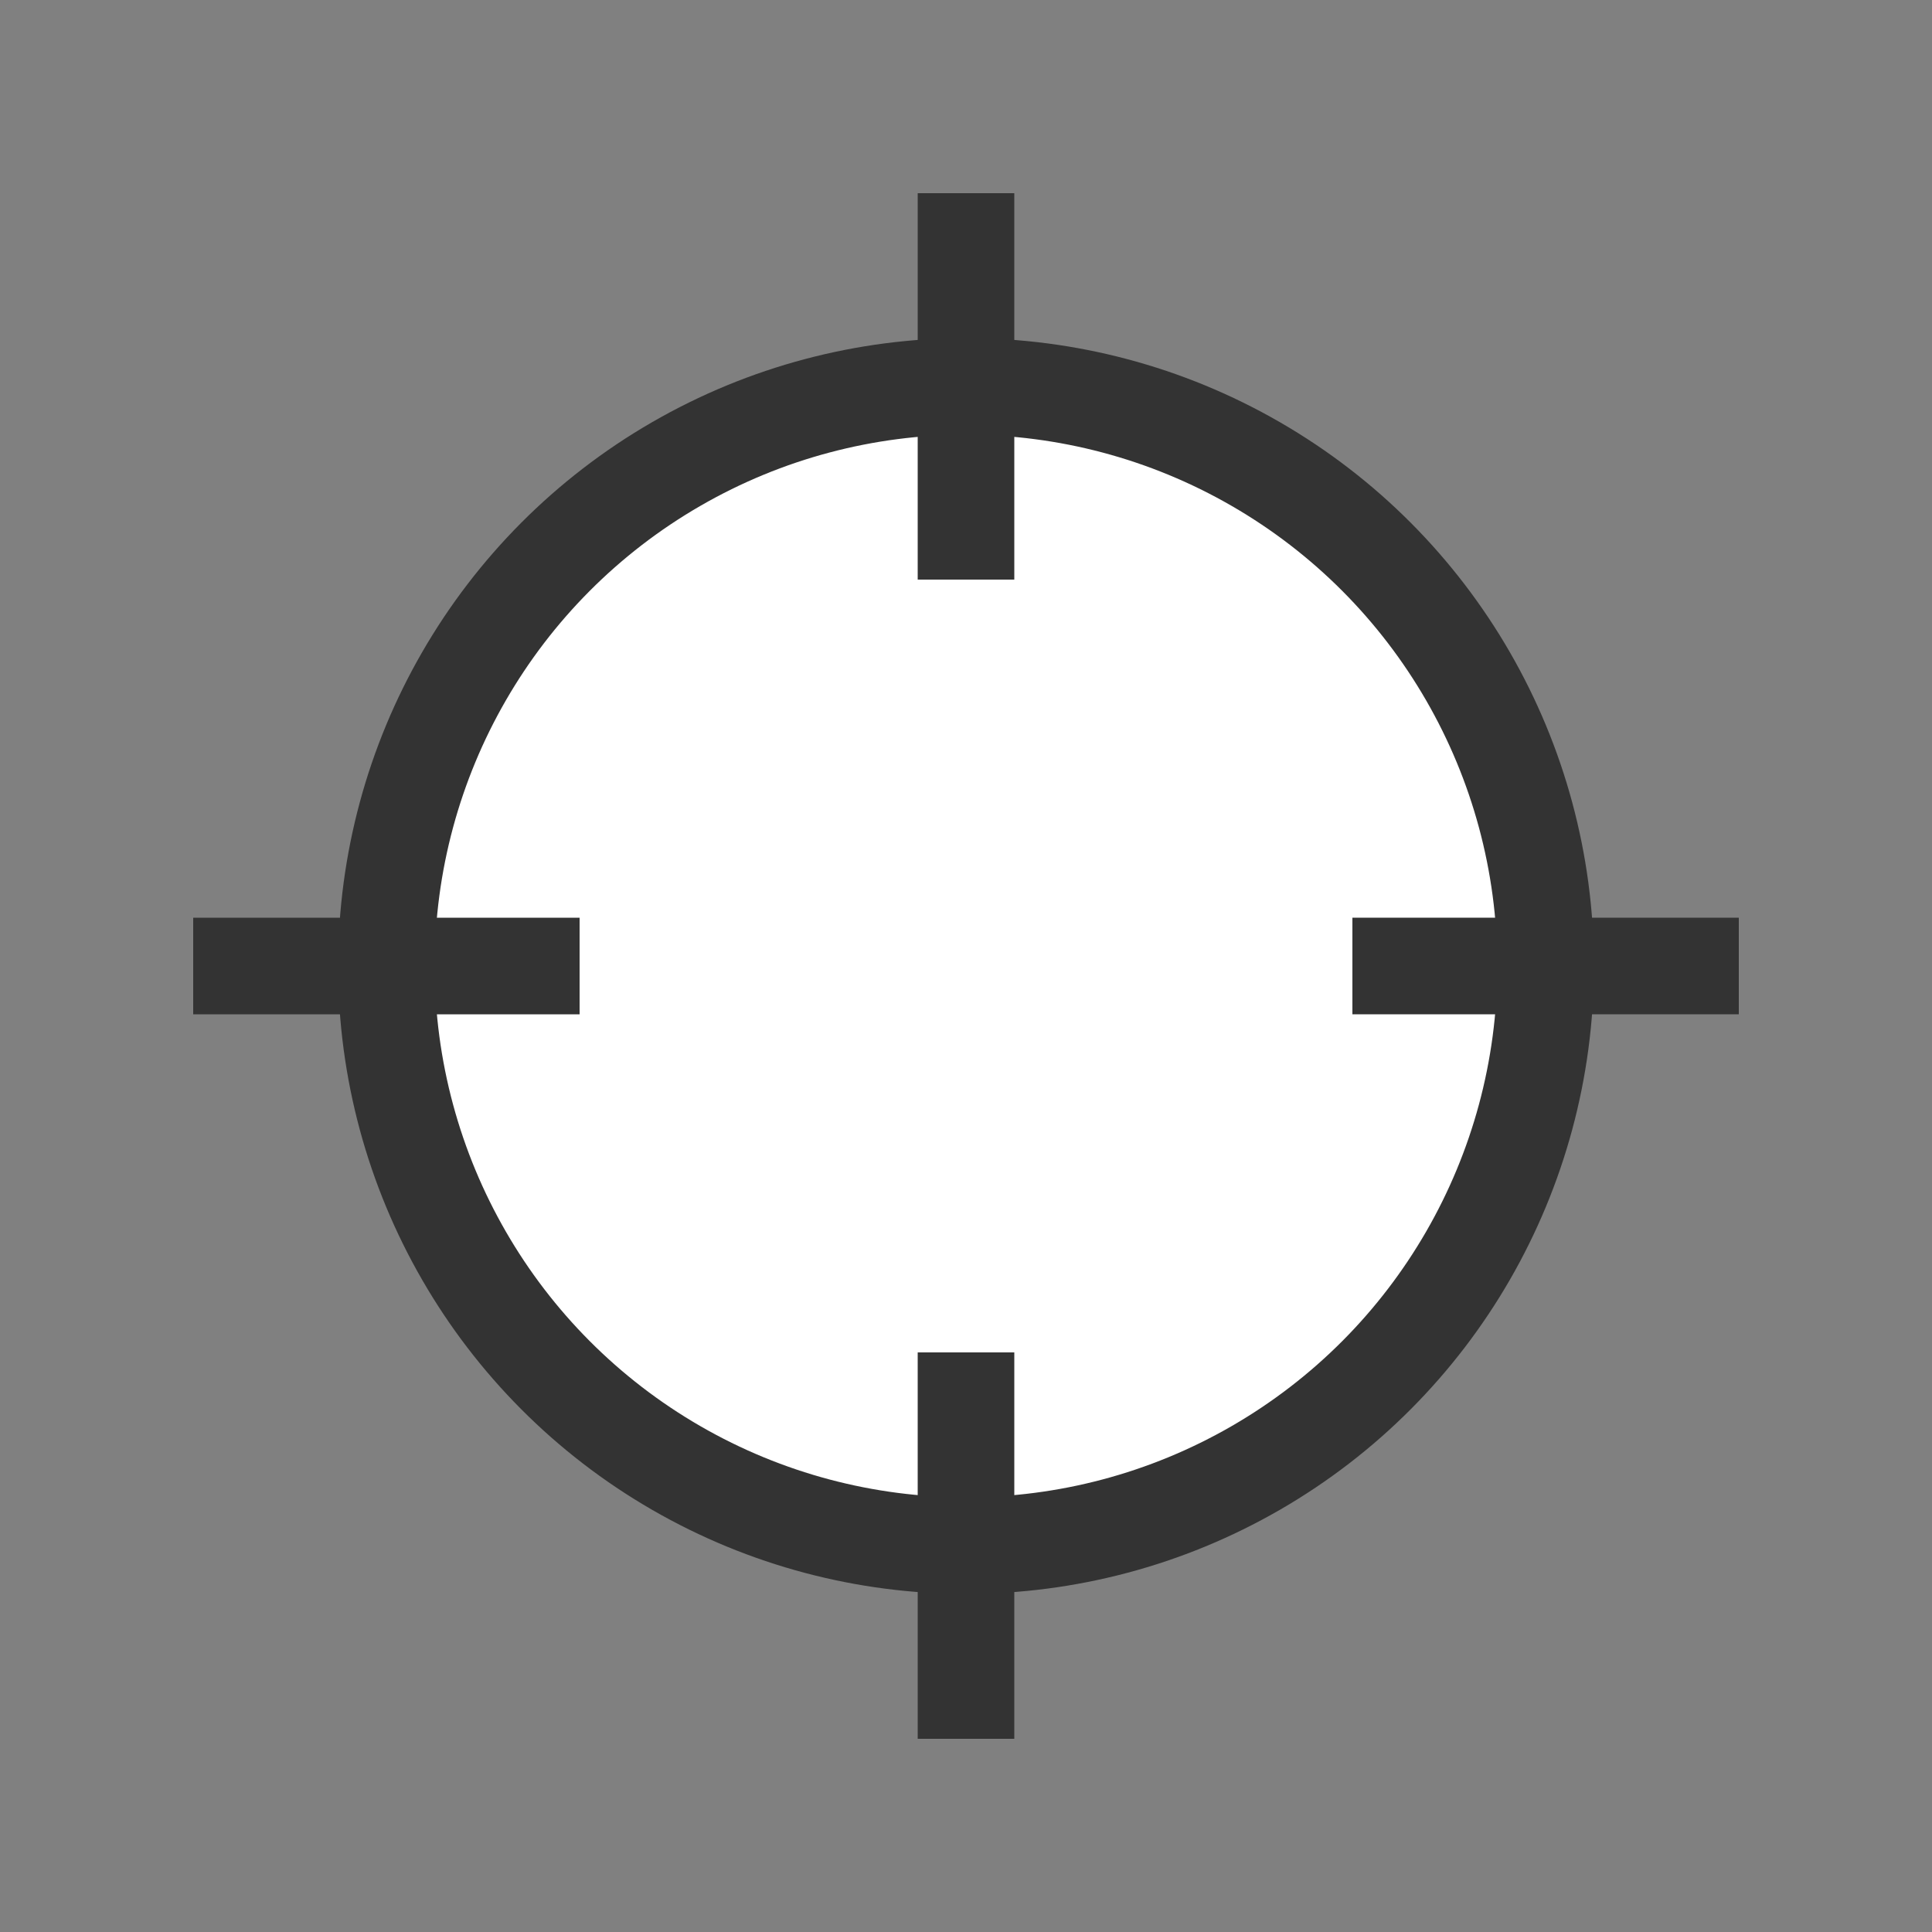<?xml version="1.0"?>
<!DOCTYPE svg PUBLIC "-//W3C//DTD SVG 1.1//EN" "http://www.w3.org/Graphics/SVG/1.1/DTD/svg11.dtd" >
<svg
  xmlns="http://www.w3.org/2000/svg"
  viewBox="0 0 100 100"
>
  <rect x="0" y="0" width="100" height="100" fill="#808080" stroke="none"/>
  <circle cx="50" cy="50" r="30" style="stroke: #333; stroke-width: 5; fill: #fff"></circle>
  <line x1="90" y1="50" x2="70" y2="50" style="stroke: #333; stroke-width: 5" transform="rotate(0, 50, 50)"></line>
  <line x1="90" y1="50" x2="70" y2="50" style="stroke: #333; stroke-width: 5" transform="rotate(90, 50, 50)"></line>
  <line x1="90" y1="50" x2="70" y2="50" style="stroke: #333; stroke-width: 5" transform="rotate(180, 50, 50)"></line>
  <line x1="90" y1="50" x2="70" y2="50" style="stroke: #333; stroke-width: 5" transform="rotate(270, 50, 50)"></line>
</svg>


